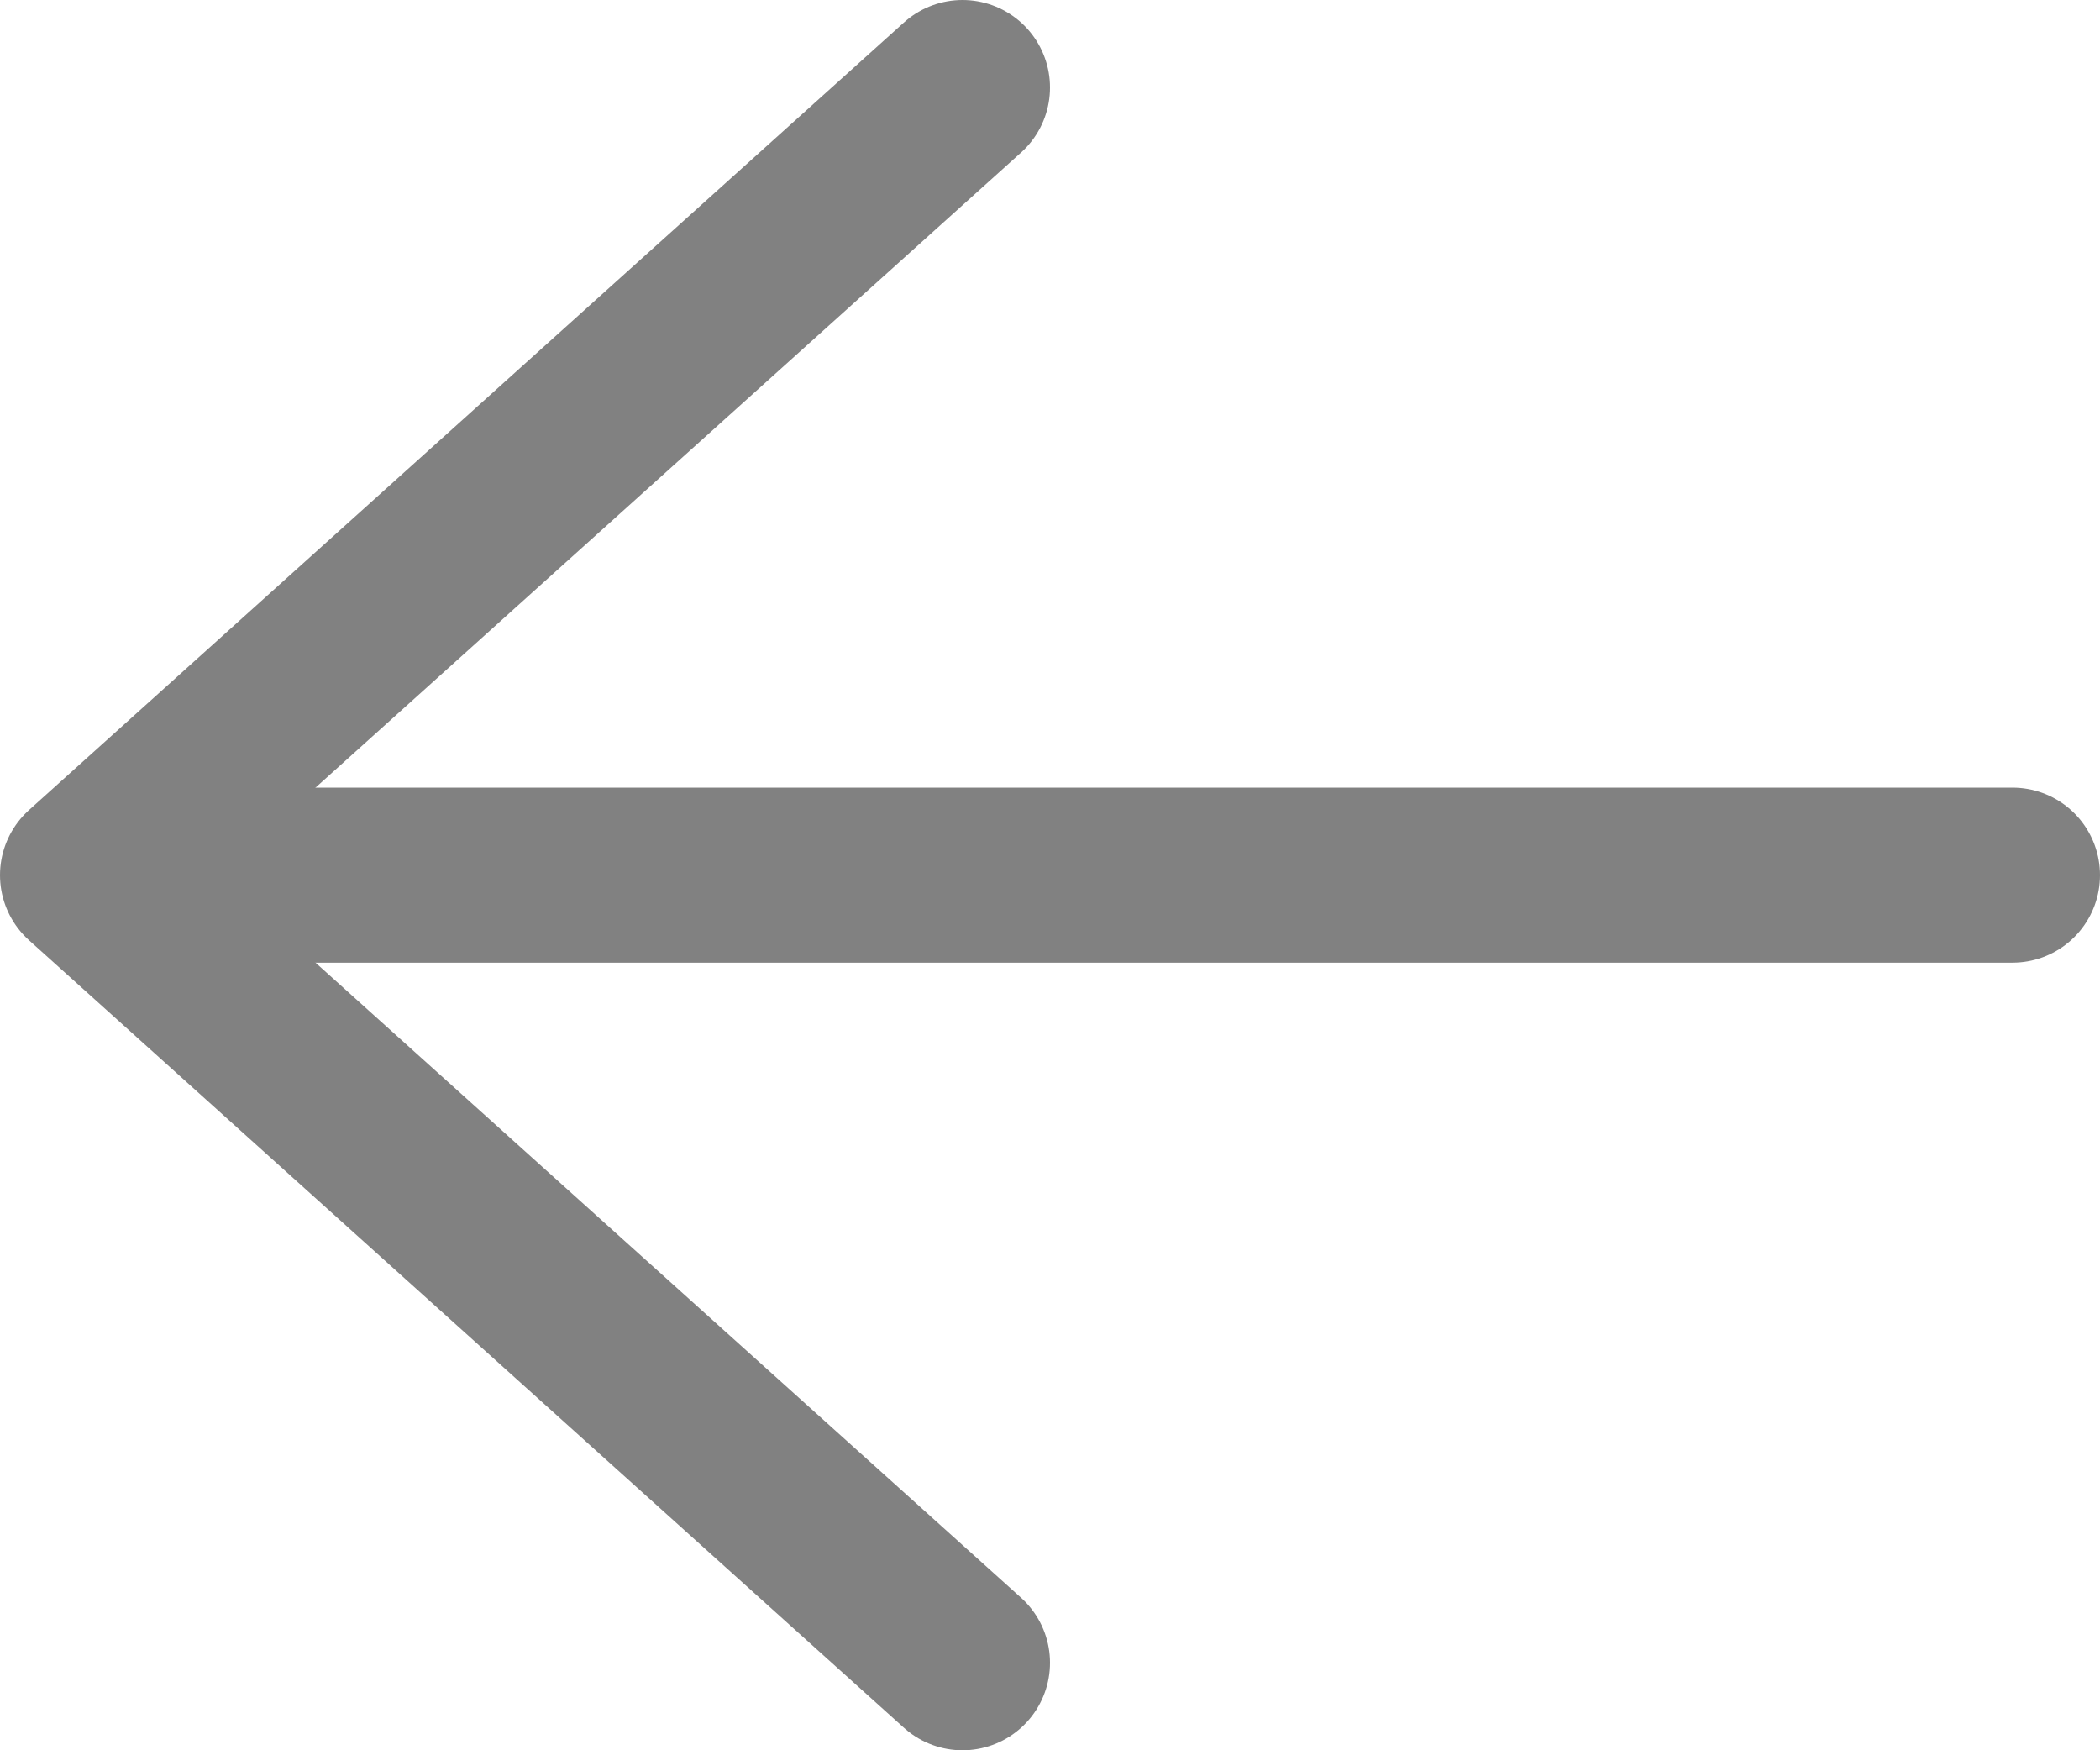 <svg width="24" height="20" viewBox="0 0 24 20" fill="none" xmlns="http://www.w3.org/2000/svg">
<path d="M11 1L1 10L11 19" stroke="#818181" stroke-width="2" stroke-linecap="round" stroke-linejoin="round"/>
<path d="M2 10H23" stroke="#818181" stroke-width="2" stroke-linecap="round"/>
</svg>
